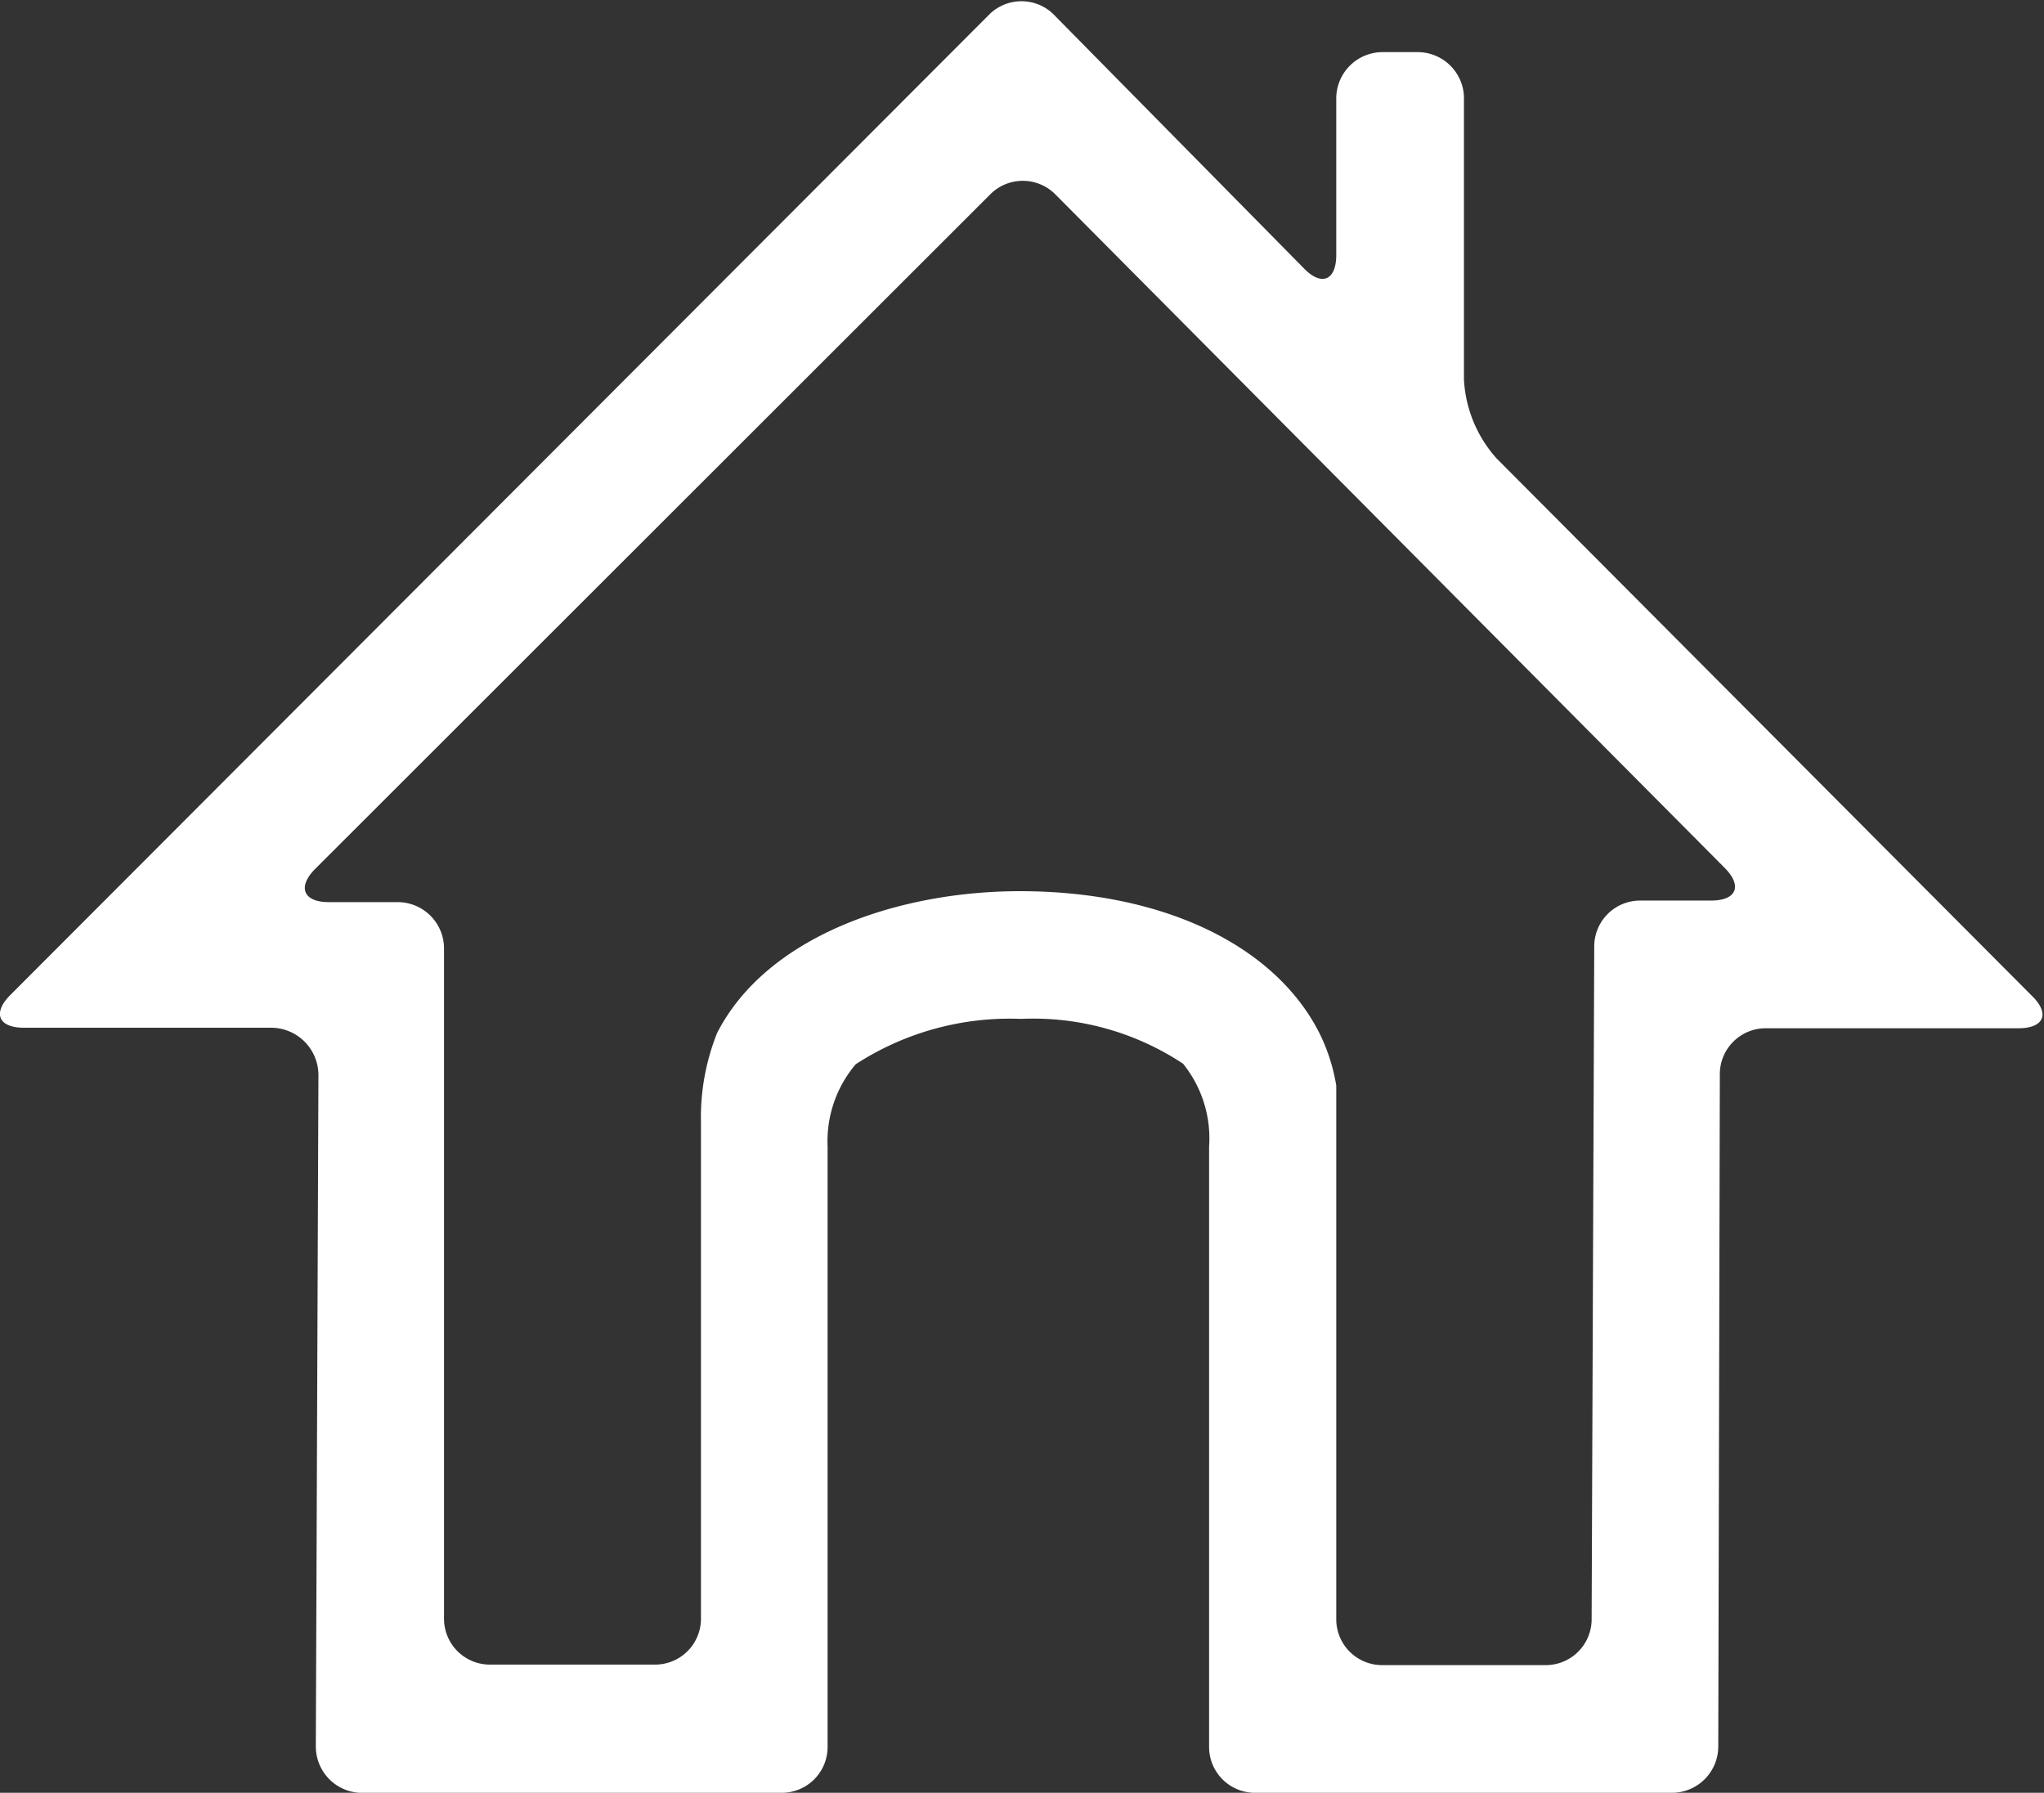 <svg xmlns="http://www.w3.org/2000/svg" viewBox="0 0 39.22 34.4"><rect x="0" y="0" width="39.22" height="34.4" fill="#333333" stroke="none"/><defs><style>.cls-1{fill:#fff;}</style></defs><g id="Layer_2" data-name="Layer 2"><g id="Layer_1-2" data-name="Layer 1"><path class="cls-1" d="M28.09,7.28V1.85A.89.89,0,0,0,27.2,1h-.67a.89.89,0,0,0-.89.89v3c0,.49-.28.61-.62.26L20.2.26A.88.88,0,0,0,19,.26L.2,19.09c-.35.35-.23.63.26.63l4.76,0a.91.91,0,0,1,.89.9L6.06,33.51A.89.89,0,0,0,7,34.4h8a.88.88,0,0,0,.88-.89V22a2.28,2.28,0,0,1,.54-1.58,5.43,5.43,0,0,1,3.17-.87,5.21,5.21,0,0,1,3.11.86A2.28,2.28,0,0,1,23.2,22V33.51a.88.88,0,0,0,.88.89h8a.89.89,0,0,0,.89-.89L33,20.61a.88.88,0,0,1,.89-.88l4.84,0c.49,0,.61-.28.26-.62L28.72,8.8a2.46,2.46,0,0,1-.63-1.52m2.5,10.87-.05,12.92a.88.88,0,0,1-.89.88H26.53a.88.88,0,0,1-.89-.88V21.83c0-.49,0-.95,0-1a3.56,3.56,0,0,0-.32-1c-.85-1.69-3-2.73-5.75-2.73-2.32,0-4.85.85-5.81,2.72a4.37,4.37,0,0,0-.31,1.72l0,9.52a.88.88,0,0,1-.89.88H9.41a.88.88,0,0,1-.89-.88l0-12.85a.89.89,0,0,0-.88-.9H6.31c-.49,0-.61-.29-.26-.64L19,3.73a.88.88,0,0,1,1.25,0L33.09,16.65c.35.35.23.63-.26.63H31.48a.88.88,0,0,0-.89.88"/></g></g></svg>